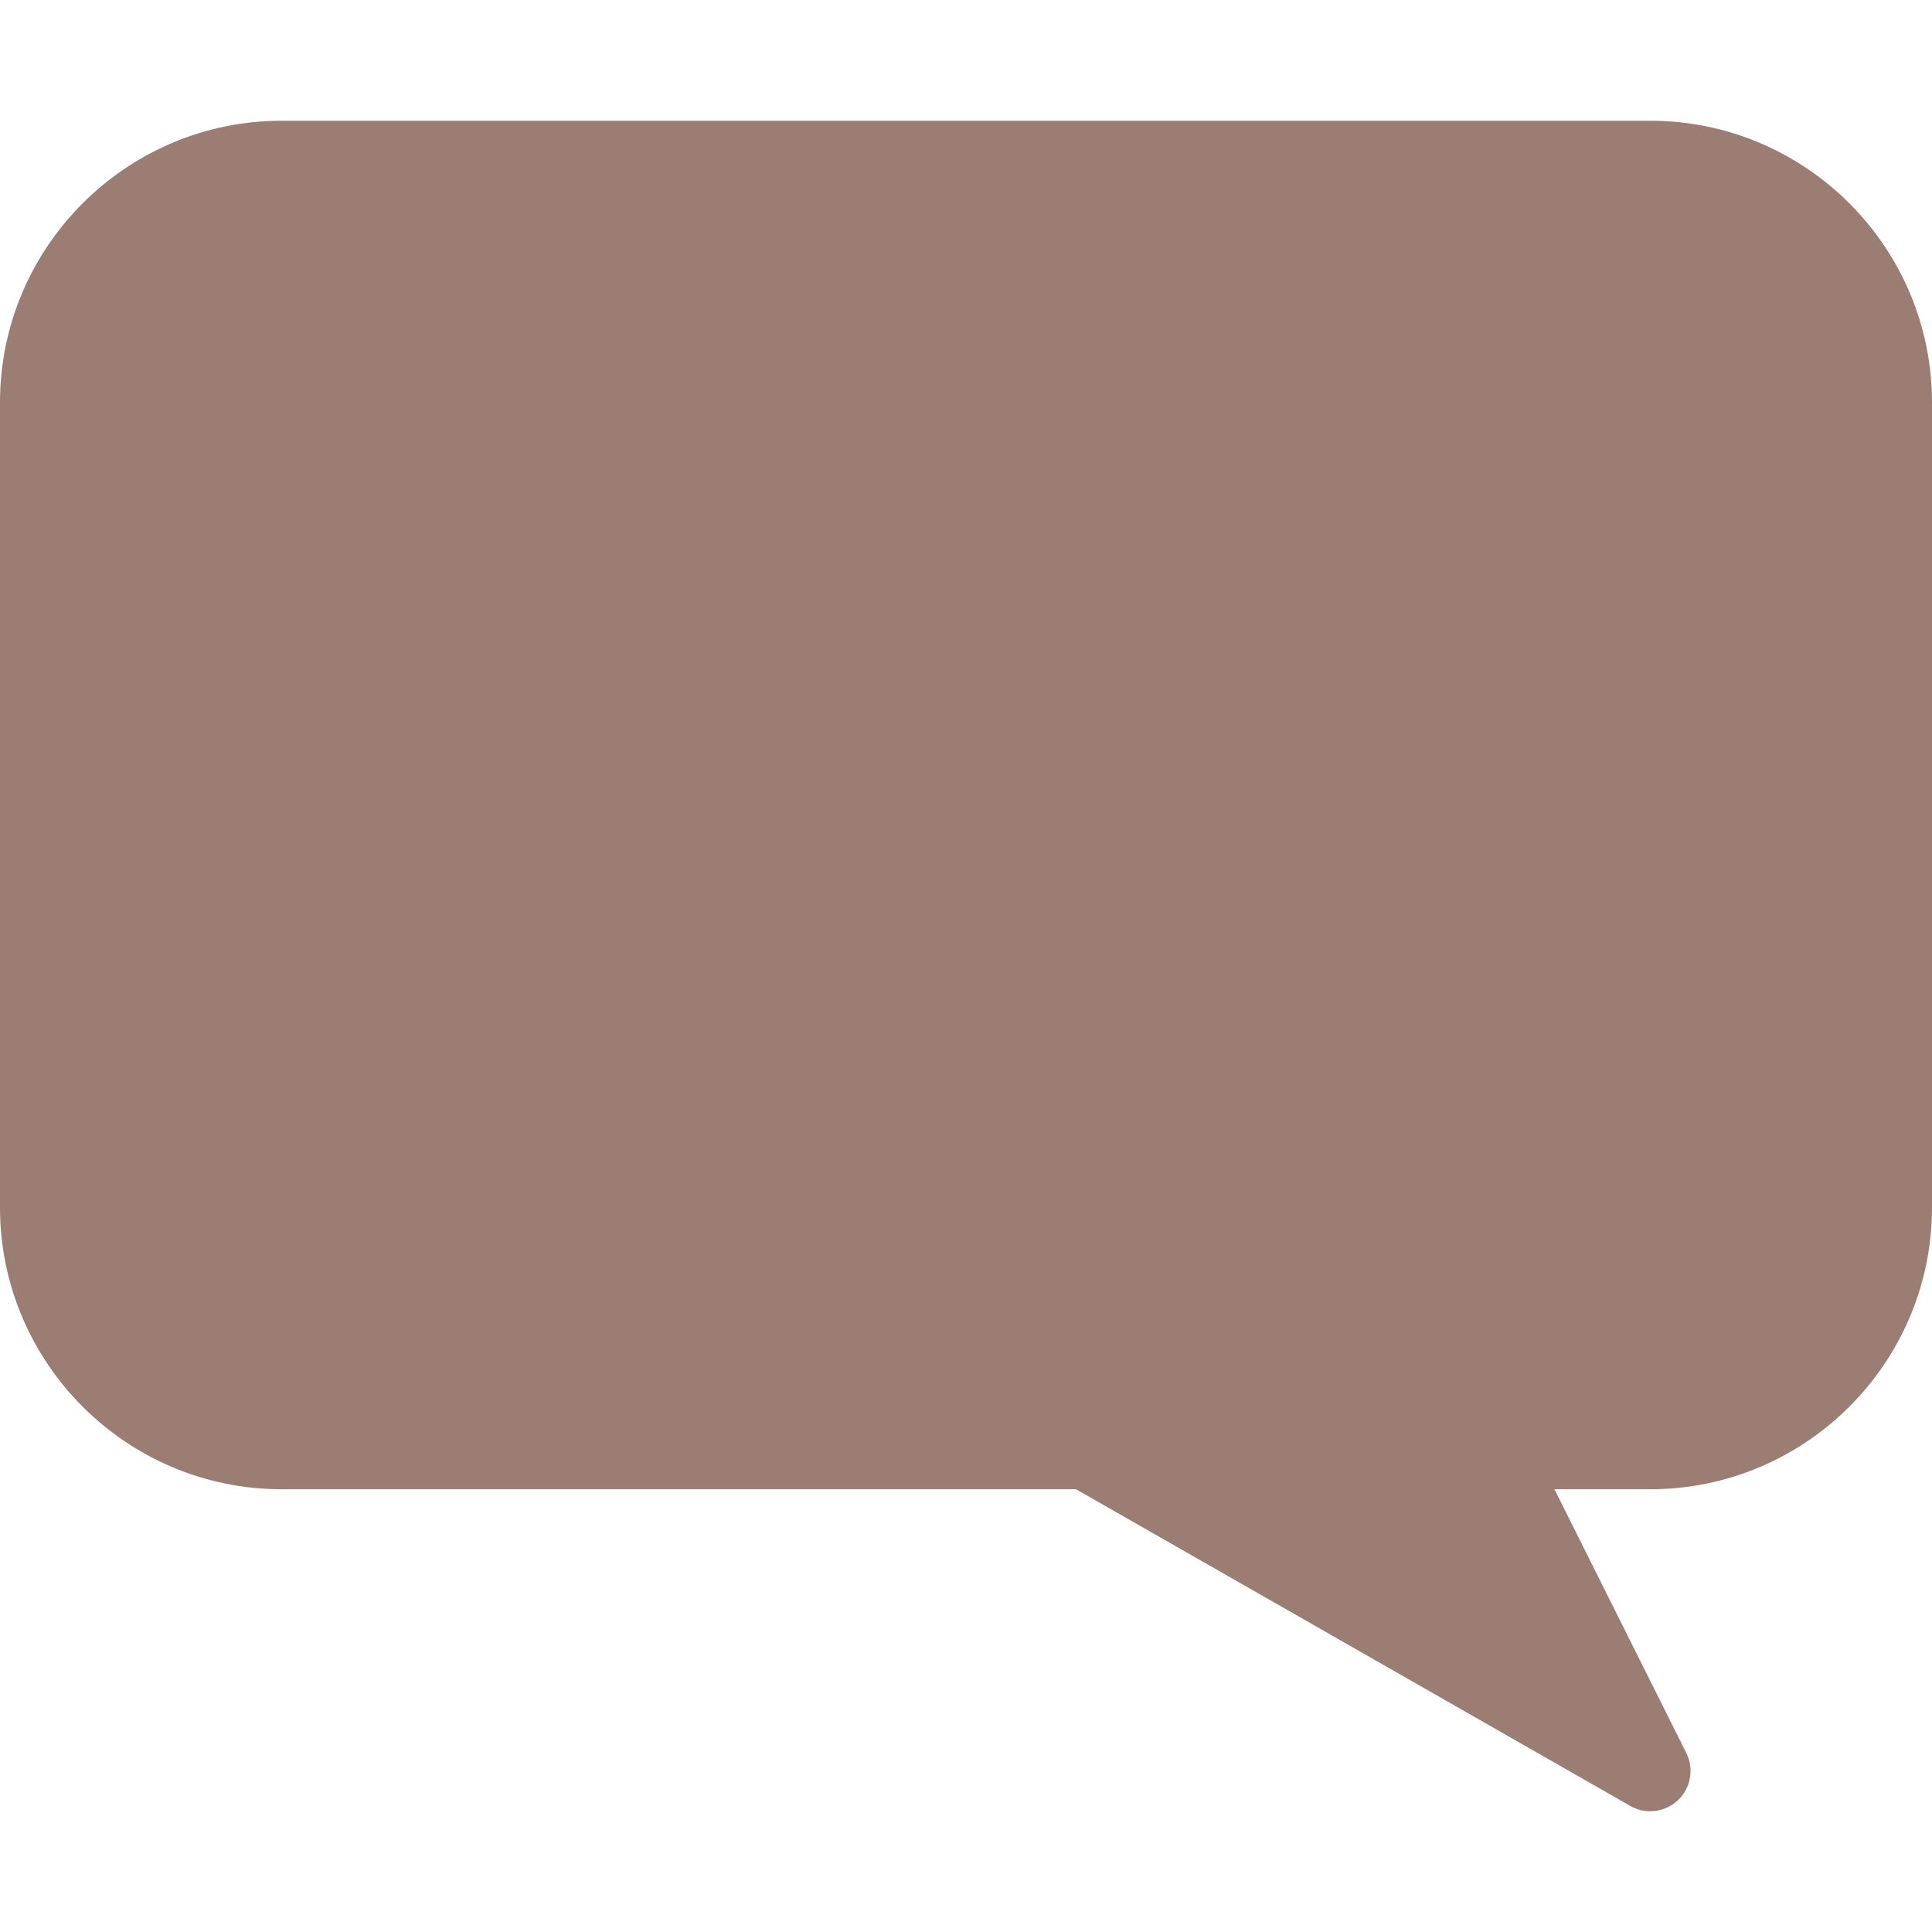 <svg width="800" height="800" viewBox="0 0 800 800" fill="none" xmlns="http://www.w3.org/2000/svg">
<path d="M116.667 50H683.333C747.667 50 800 102.333 800 166.667V500C800 564.333 747.667 616.667 683.333 616.667H643.666L698.266 725.867C701.533 732.434 700.133 740.4 694.798 745.434C691.633 748.433 687.5 750 683.333 750C680.5 750 677.666 749.3 675.066 747.8L445.566 616.667H116.666C52.333 616.667 0 564.333 0 500V166.667C0 102.333 52.333 50 116.667 50Z" fill="#9B7D73"/>
</svg>
